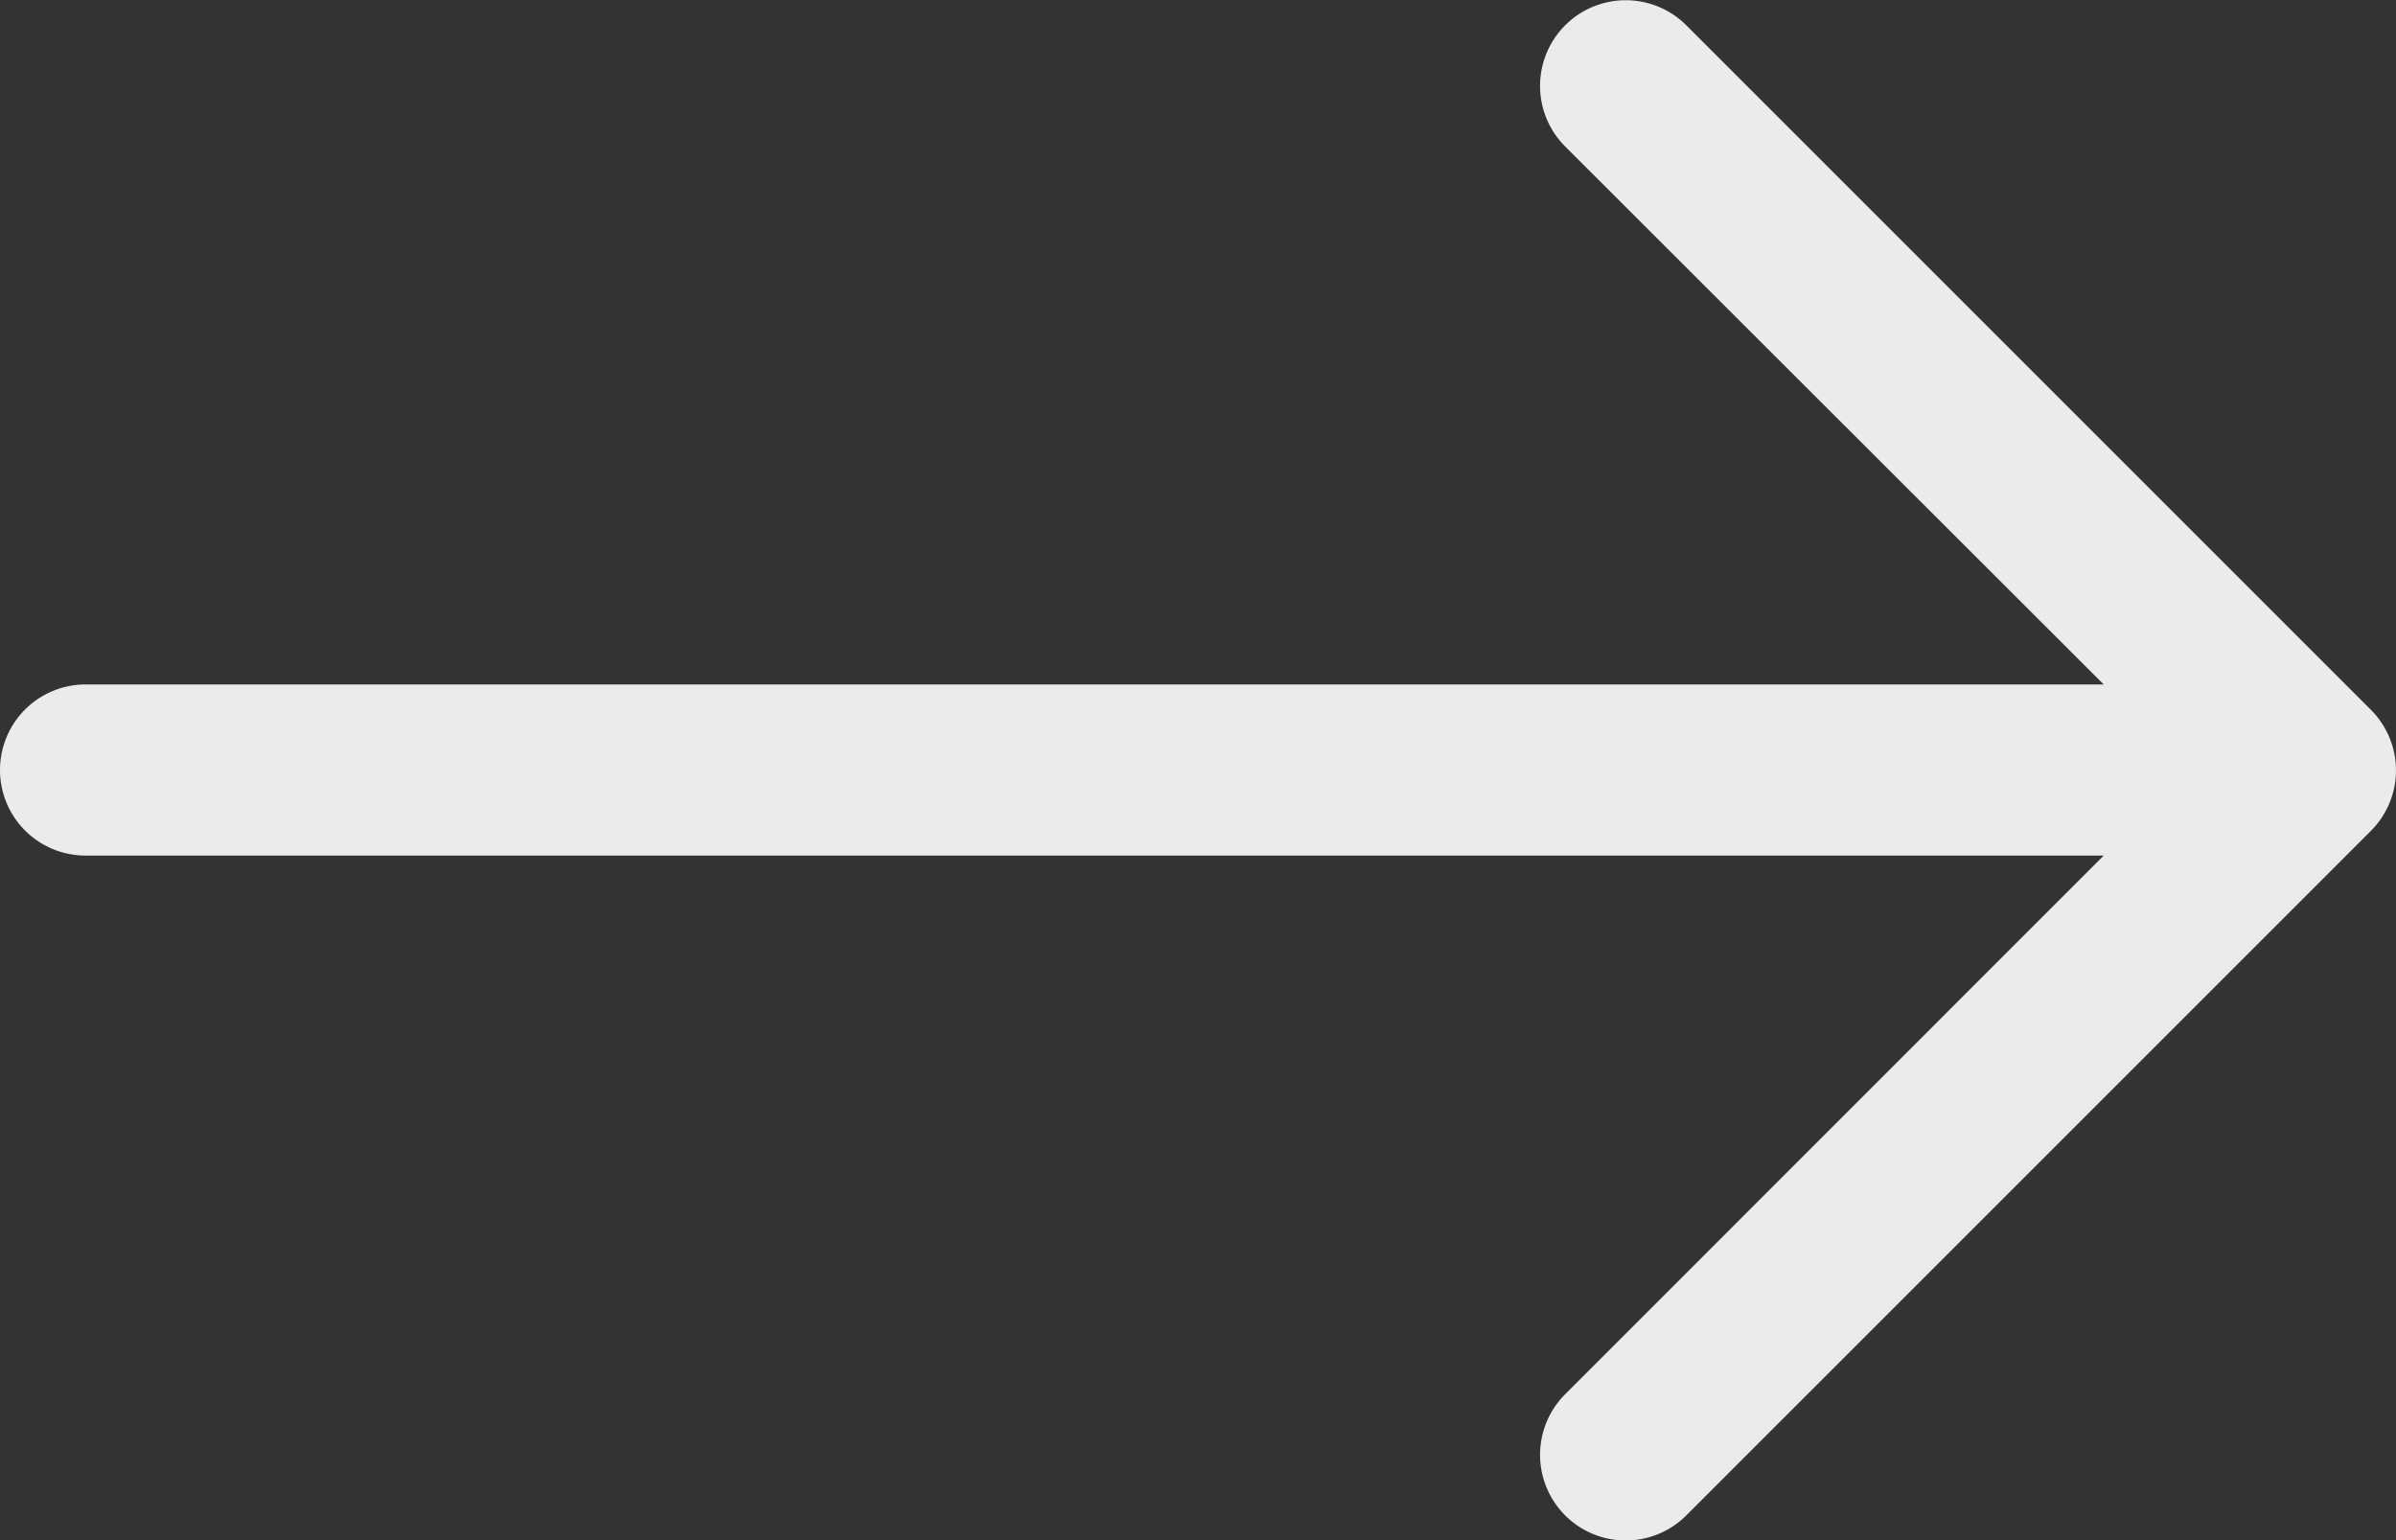 <svg xmlns="http://www.w3.org/2000/svg" fill="#ebebeb" class="bi bi-arrow-right" viewBox="0 0 14.001 9.001" height="9.001" width="14.001">
    <rect x="0" y="0" width="14.001" height="9.001" fill="#333333" stroke="none"/>
    <path d="M0 4.5A.5.5 0 0 1 .5 4h11.793L9.146.856a.5.5 0 0 1 .708-.708l4 4a.5.5 0 0 1 0 .708l-4 4a.5.5 0 0 1-.708-.708L12.293 5H.5a.5.5 0 0 1-.5-.5z" fill-rule="evenodd"/>
</svg>
